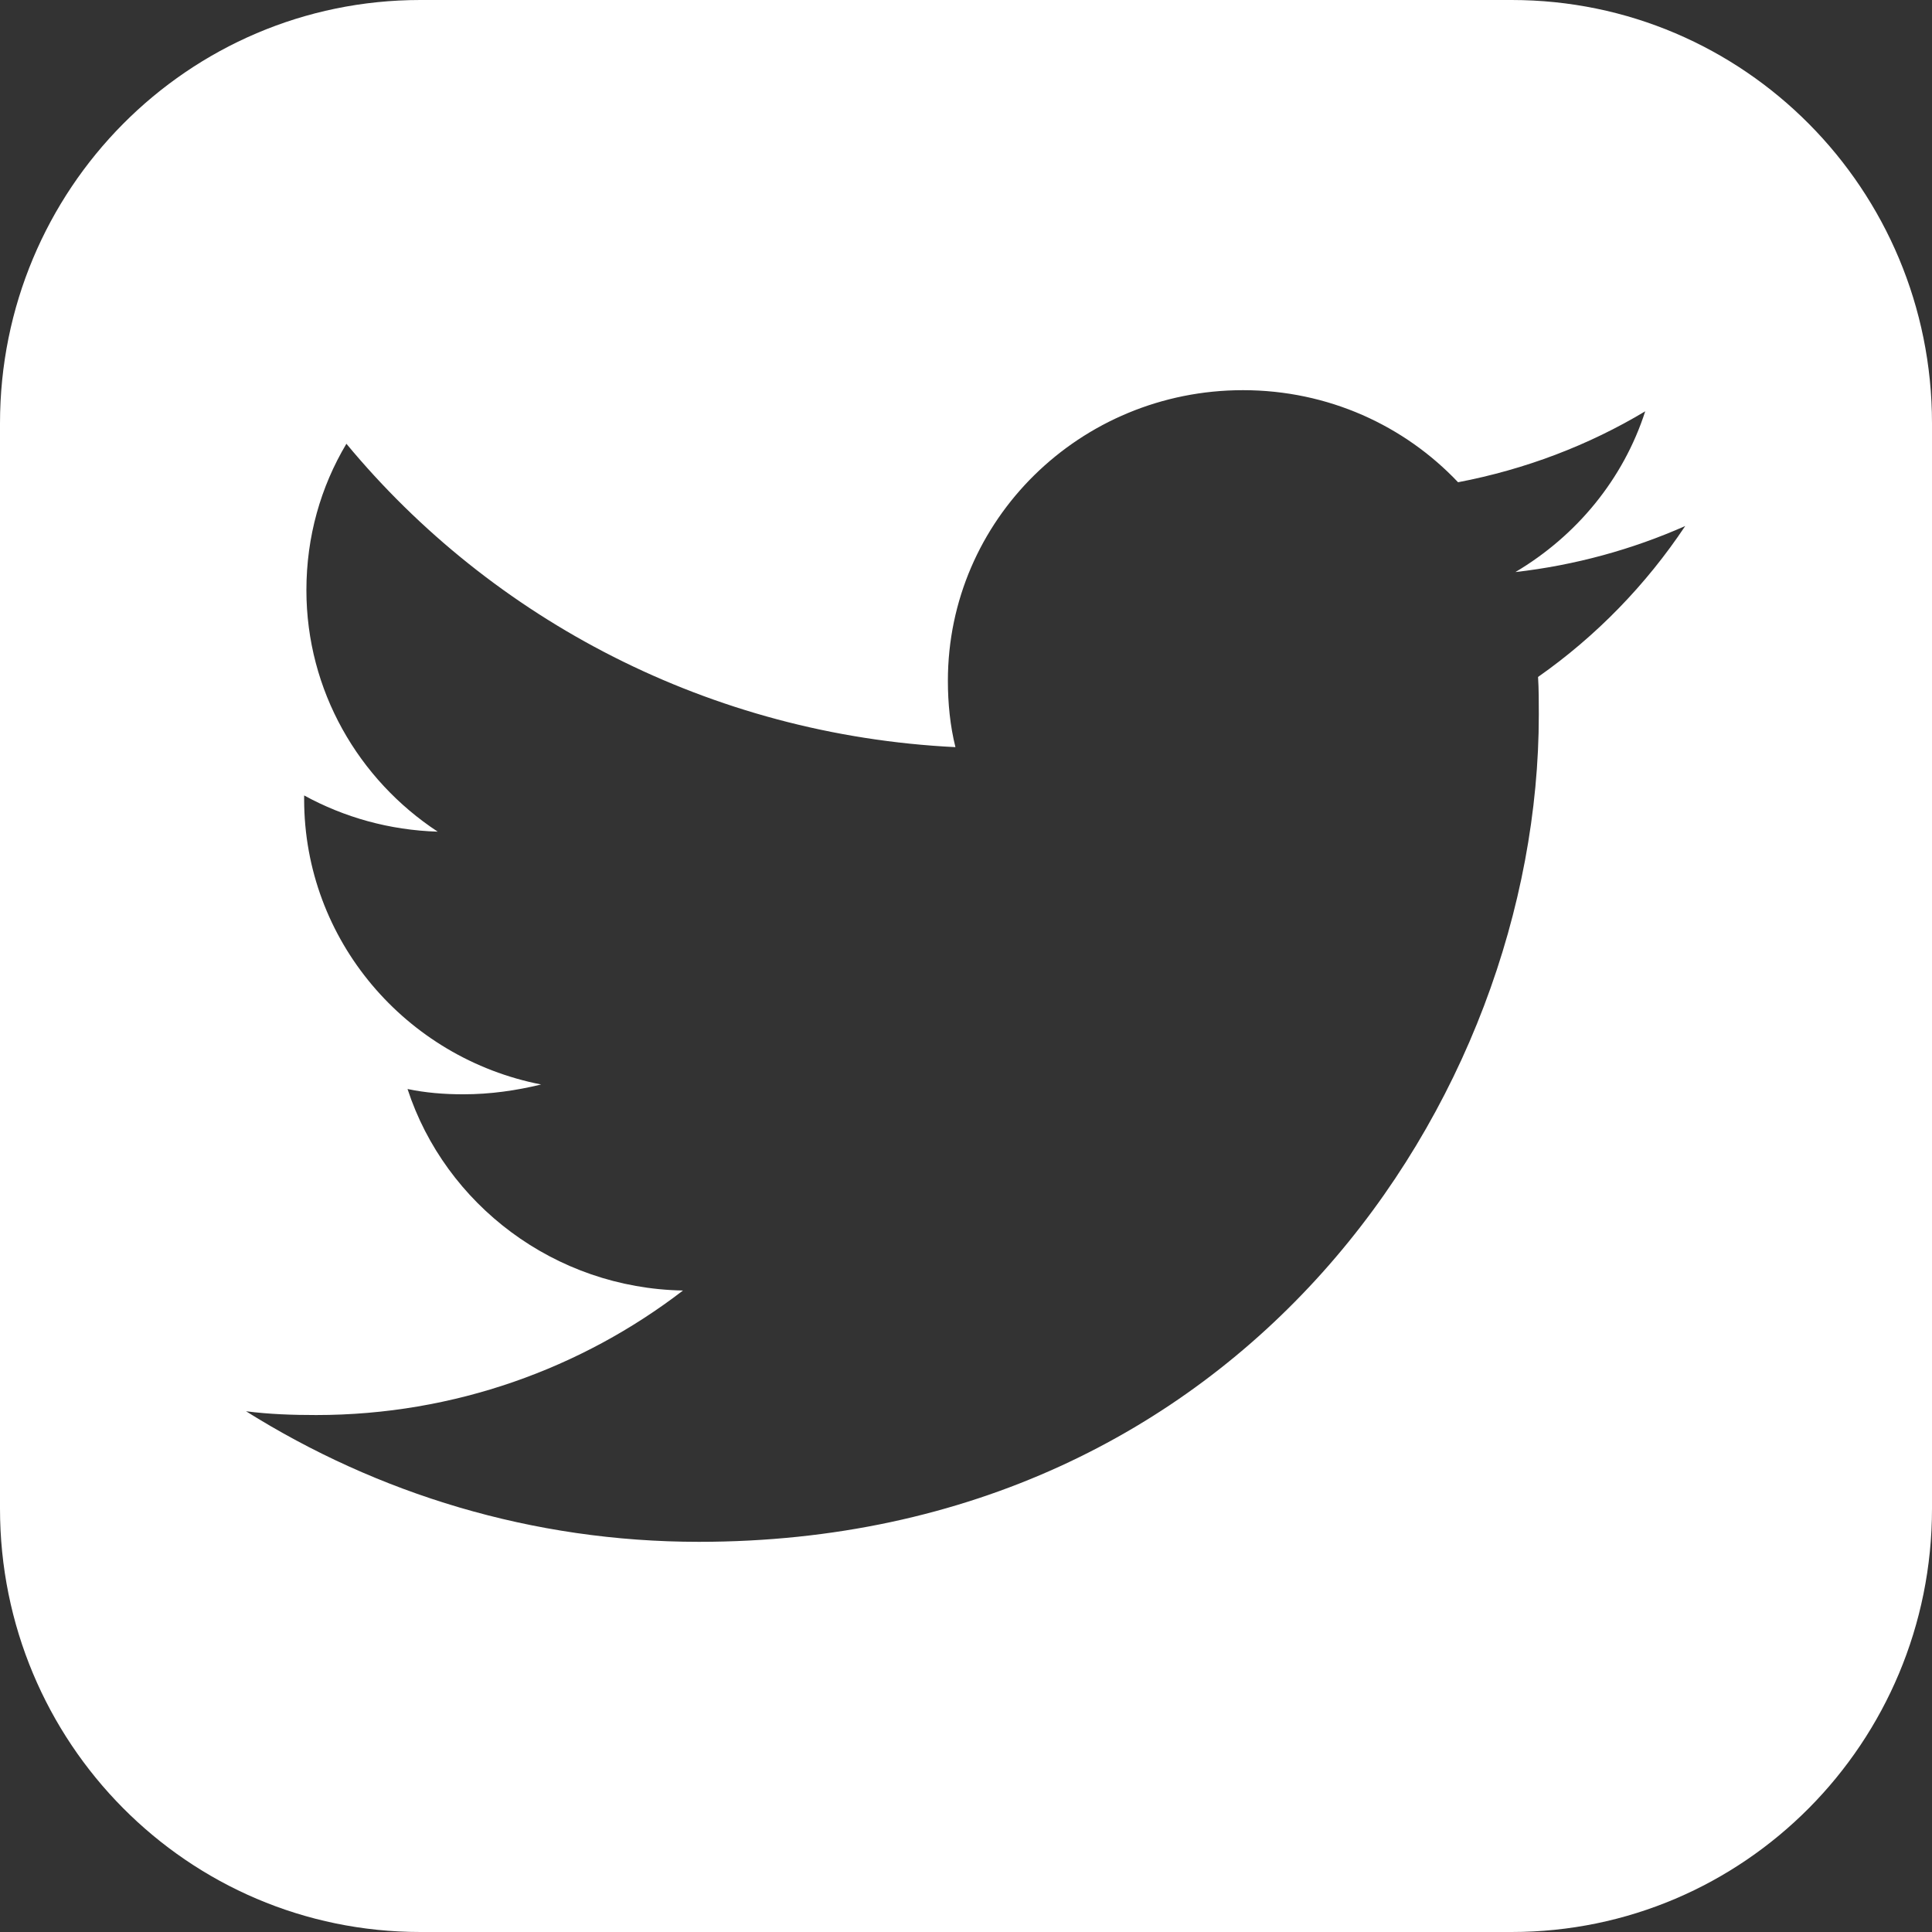 <?xml version="1.0" encoding="utf-8"?>
<!-- Generator: Adobe Illustrator 19.2.1, SVG Export Plug-In . SVG Version: 6.00 Build 0)  -->
<svg version="1.1" id="Layer_1" xmlns="http://www.w3.org/2000/svg" xmlns:xlink="http://www.w3.org/1999/xlink" x="0px" y="0px"
	 viewBox="0 0 256 256" style="enable-background:new 0 0 256 256;" xml:space="preserve">
<rect x="0" y="0" width="256" height="256" fill="#333333" stroke="none"/>
<style type="text/css">
	.st0{fill:#FFFFFF;}
</style>
<path class="st0" d="M200.3,0H55.7C24.9,0,0,25.1,0,56.1v143.8c0,31,24.9,56.1,55.7,56.1h144.6c30.8,0,55.7-25.1,55.7-56.1V56.1
	C256,25.1,231.1,0,200.3,0z M203.8,89.7c0.1,1.6,0.1,3.3,0.1,5c0,50.9-39.3,109.6-111.3,109.6c-22.1,0-42.6-6.4-60-17.3
	c3.1,0.4,6.2,0.5,9.3,0.5c18.3,0,35.2-6.2,48.6-16.5C73.5,170.7,59,159.6,54,144.3c2.4,0.5,4.8,0.7,7.4,0.7c3.6,0,7-0.5,10.3-1.3
	c-17.9-3.5-31.4-19.1-31.4-37.8c0-0.2,0-0.3,0-0.5c5.3,2.9,11.3,4.6,17.7,4.8c-10.5-6.9-17.4-18.7-17.4-32c0-7.1,1.9-13.7,5.3-19.4
	C65.2,82.1,94.1,97.4,126.6,99c-0.7-2.8-1-5.8-1-8.8c0-21.3,17.5-38.5,39.1-38.5c11.3,0,21.4,4.7,28.5,12.2
	c8.9-1.7,17.3-4.9,24.8-9.4c-2.9,9-9.1,16.5-17.2,21.3c7.9-0.9,15.5-3,22.5-6.1C218.1,77.5,211.5,84.3,203.8,89.7z"/>
</svg>

